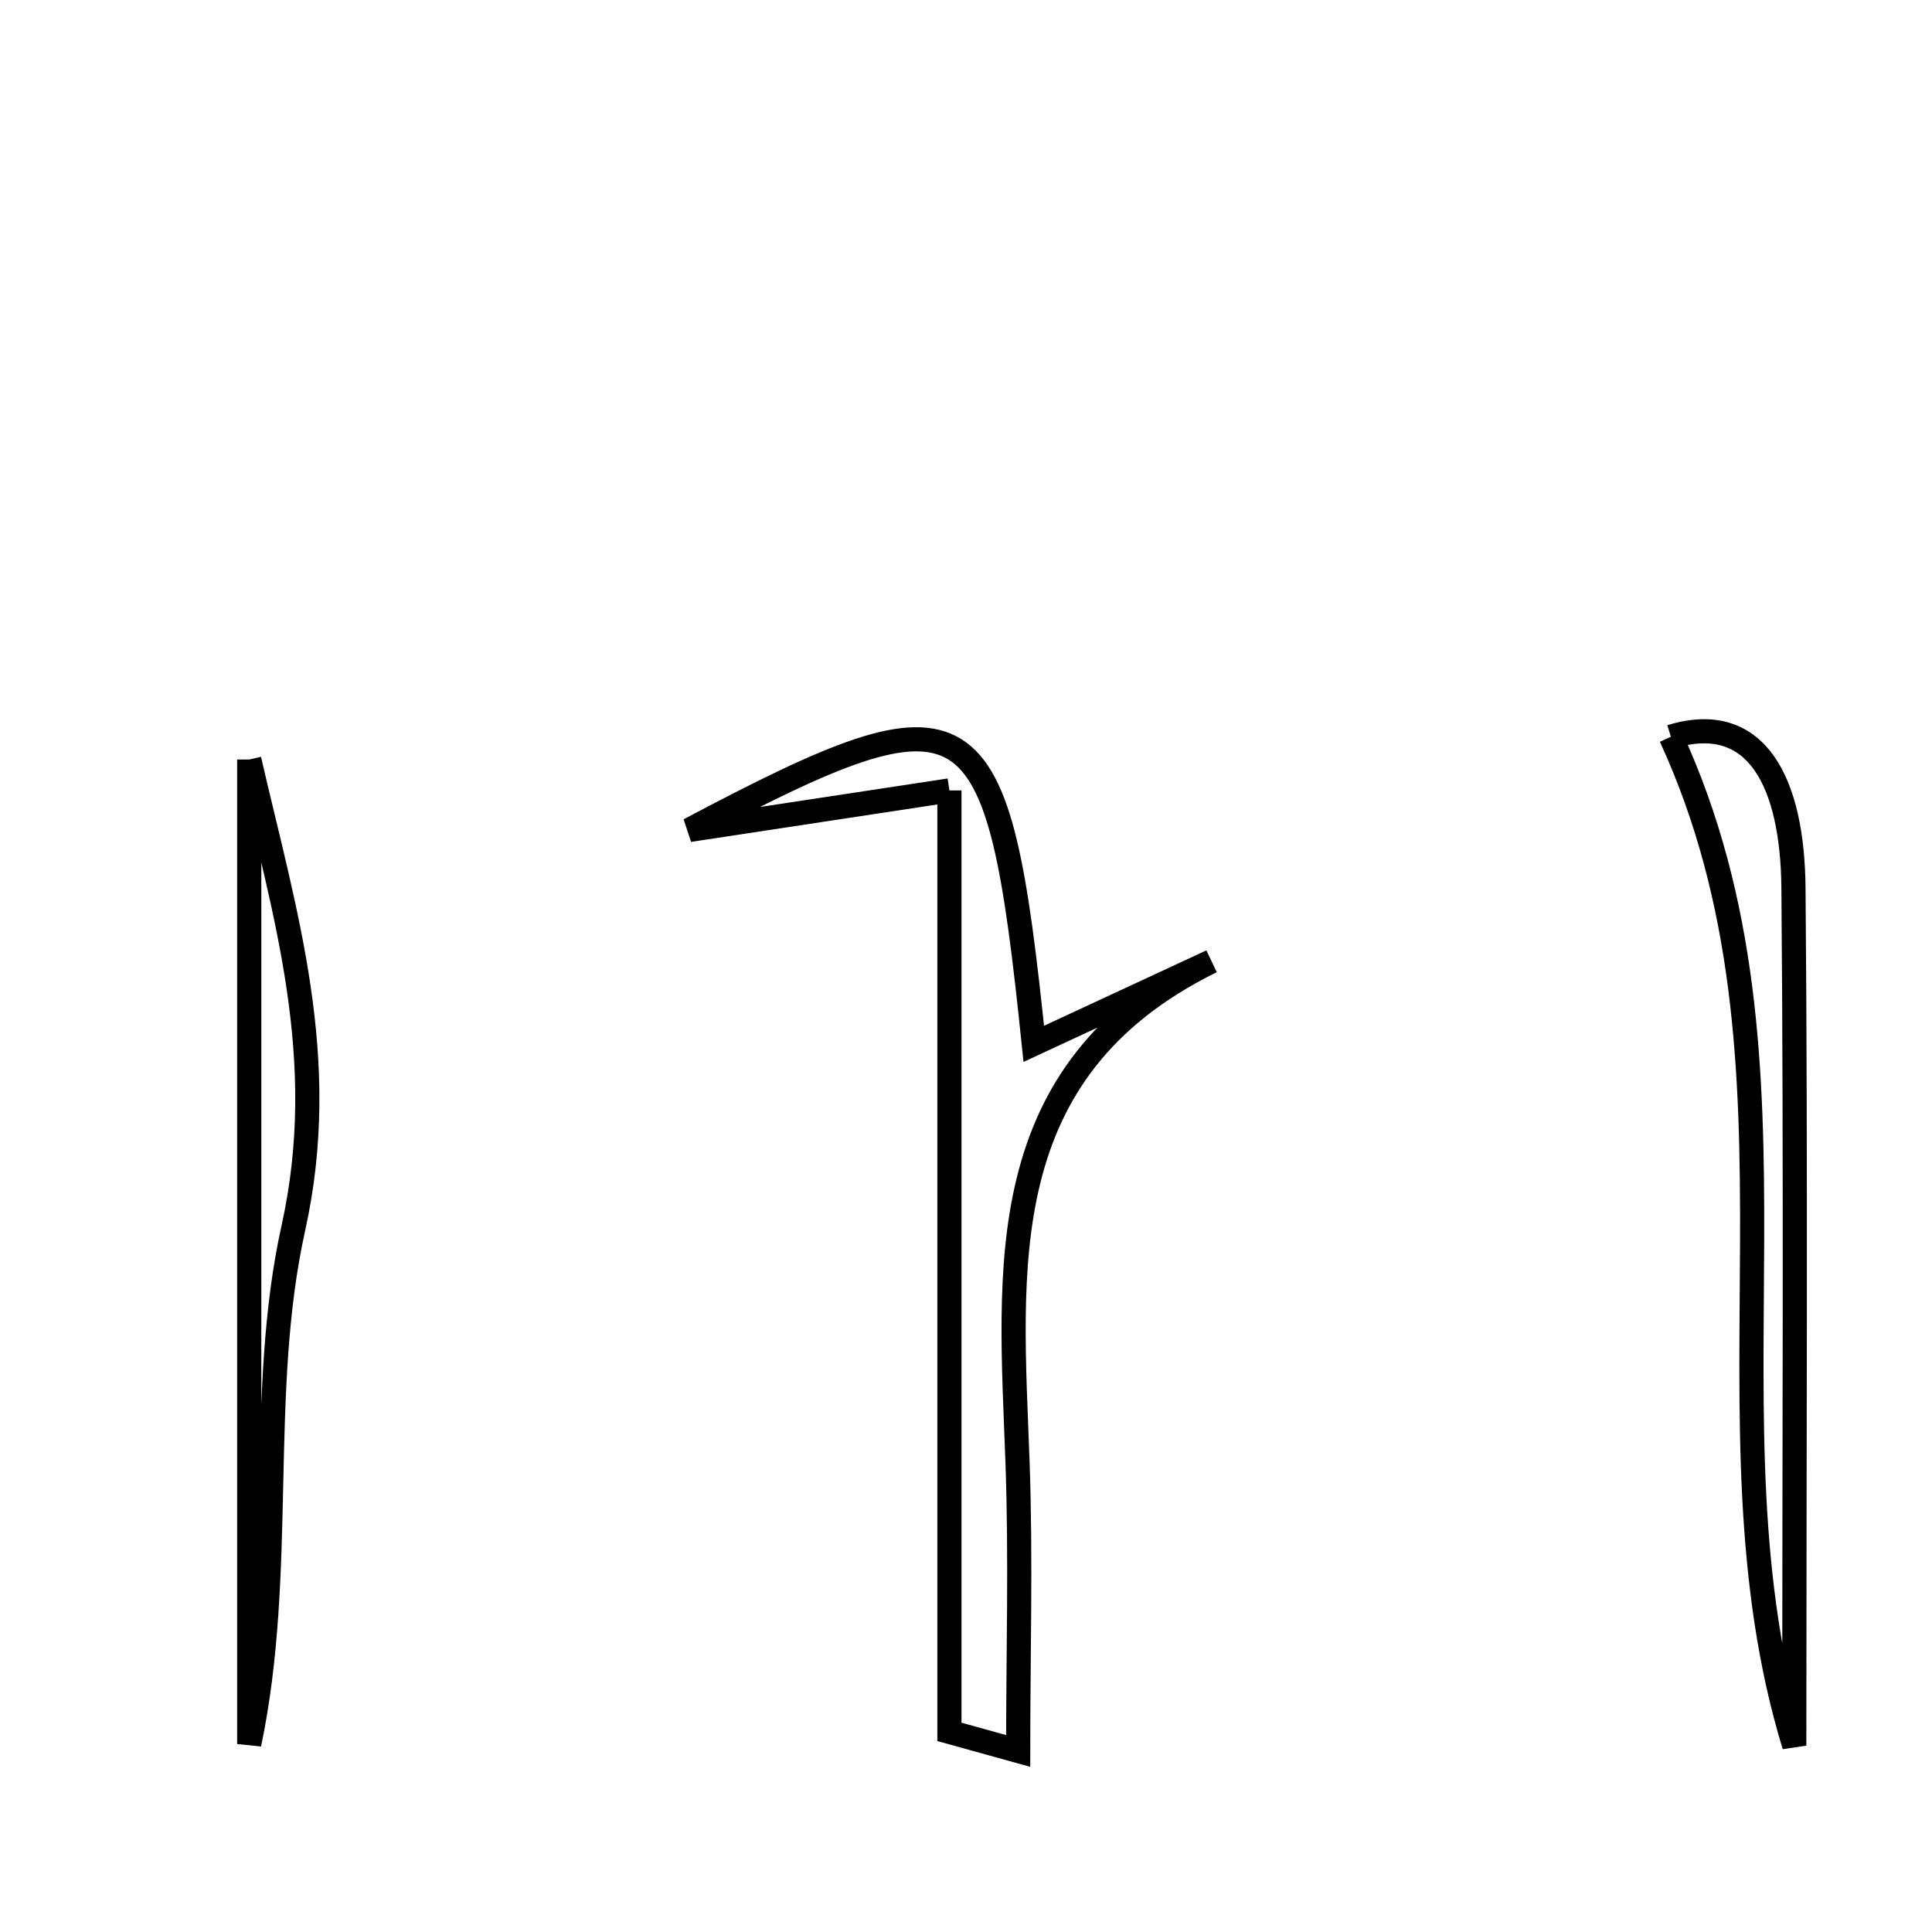 <svg xmlns="http://www.w3.org/2000/svg" viewBox="0.0 0.0 24.0 24.0" height="200px" width="200px"><path fill="none" stroke="black" stroke-width=".3" stroke-opacity="1.0"  filling="0" d="M20.756 9.152 C21.832 8.822 22.267 9.737 22.279 11.027 C22.31 14.579 22.289 18.132 22.289 21.685 C21.051 17.636 22.642 13.245 20.756 9.152"></path>
<path fill="none" stroke="black" stroke-width=".3" stroke-opacity="1.0"  filling="0" d="M3.096 9.435 C3.536 11.347 4.112 13.149 3.643 15.261 C3.191 17.303 3.546 19.523 3.096 21.665 C3.096 17.589 3.096 13.512 3.096 9.435"></path>
<path fill="none" stroke="black" stroke-width=".3" stroke-opacity="1.0"  filling="0" d="M11.794 9.819 C10.656 9.992 9.878 10.11 8.562 10.31 C12.113 8.432 12.394 8.638 12.842 12.967 C13.611 12.61 14.33 12.276 15.049 11.942 C12.29 13.301 12.554 15.759 12.64 18.163 C12.683 19.358 12.648 20.555 12.648 21.751 C12.363 21.672 12.079 21.593 11.794 21.514 C11.794 17.69 11.794 13.866 11.794 9.819"></path></svg>
